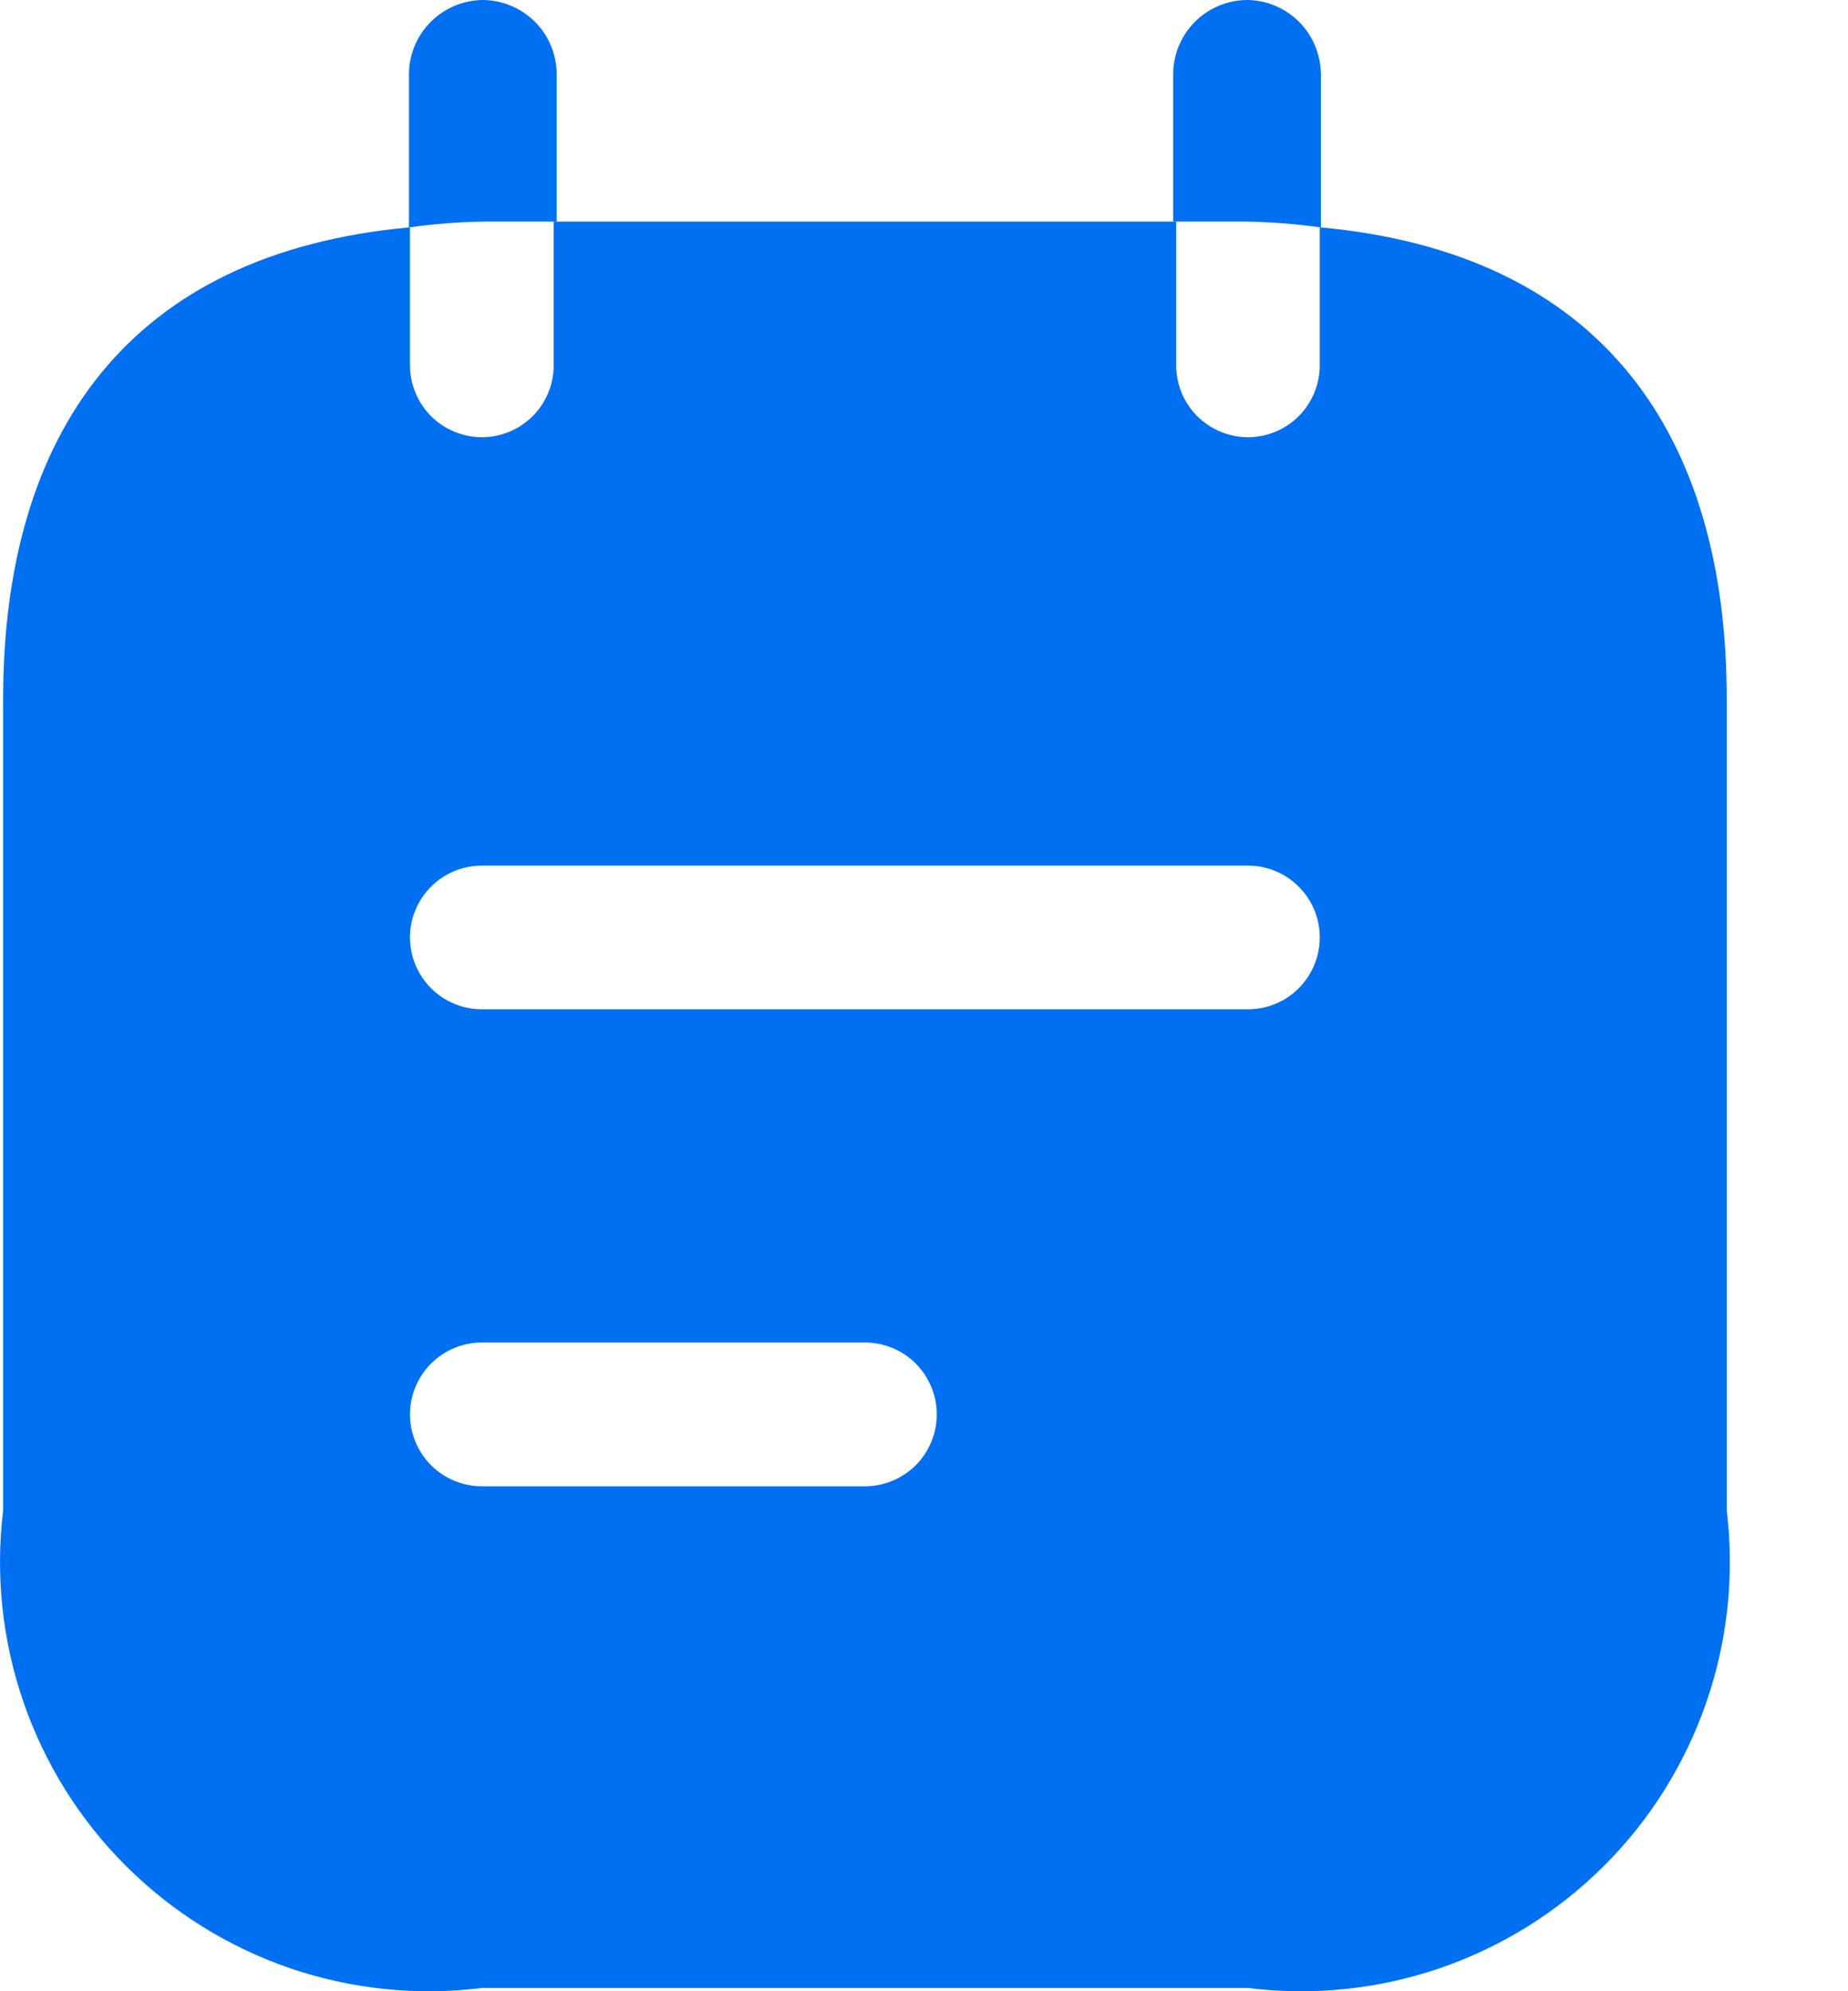<svg width="13" height="14" viewBox="0 0 13 14" fill="none" xmlns="http://www.w3.org/2000/svg">
<path d="M3.916 1.558V0.519C3.915 0.382 3.86 0.25 3.763 0.153C3.665 0.056 3.534 0.001 3.397 0C3.259 0.001 3.128 0.056 3.031 0.153C2.933 0.25 2.878 0.382 2.877 0.519V1.599C3.049 1.575 3.223 1.561 3.397 1.558H3.916Z" fill="#0070F3"/>
<path d="M9.292 1.599V0.519C9.29 0.382 9.235 0.25 9.138 0.153C9.041 0.056 8.91 0.001 8.772 0C8.635 0.001 8.503 0.056 8.406 0.153C8.309 0.25 8.254 0.382 8.253 0.519V1.558H8.772C8.946 1.561 9.119 1.575 9.292 1.599Z" fill="#0070F3"/>
<path d="M9.284 1.598V2.568C9.284 2.702 9.231 2.831 9.136 2.926C9.042 3.02 8.913 3.074 8.779 3.074C8.645 3.074 8.517 3.02 8.422 2.926C8.327 2.831 8.274 2.702 8.274 2.568V1.558H3.895V2.568C3.895 2.702 3.842 2.831 3.747 2.926C3.652 3.02 3.524 3.074 3.39 3.074C3.256 3.074 3.127 3.02 3.032 2.926C2.938 2.831 2.884 2.702 2.884 2.568V1.598C0.898 1.779 0.022 3.055 0.022 4.915V10.62C-0.033 11.075 0.016 11.537 0.166 11.97C0.316 12.403 0.562 12.797 0.887 13.12C1.212 13.444 1.606 13.689 2.039 13.838C2.473 13.986 2.935 14.034 3.39 13.977H8.779C9.234 14.034 9.696 13.986 10.129 13.838C10.563 13.689 10.957 13.444 11.282 13.12C11.607 12.797 11.853 12.403 12.003 11.97C12.153 11.537 12.202 11.075 12.147 10.62V4.915C12.147 3.055 11.271 1.779 9.284 1.598ZM6.084 10.45H3.39C3.256 10.45 3.127 10.396 3.032 10.302C2.938 10.207 2.884 10.078 2.884 9.944C2.884 9.81 2.938 9.682 3.032 9.587C3.127 9.492 3.256 9.439 3.39 9.439H6.084C6.218 9.439 6.347 9.492 6.442 9.587C6.536 9.682 6.59 9.81 6.59 9.944C6.59 10.078 6.536 10.207 6.442 10.302C6.347 10.396 6.218 10.45 6.084 10.45ZM8.779 7.096H3.39C3.256 7.096 3.127 7.043 3.032 6.948C2.938 6.853 2.884 6.725 2.884 6.591C2.884 6.457 2.938 6.328 3.032 6.234C3.127 6.139 3.256 6.086 3.39 6.086H8.779C8.913 6.086 9.042 6.139 9.136 6.234C9.231 6.328 9.284 6.457 9.284 6.591C9.284 6.725 9.231 6.853 9.136 6.948C9.042 7.043 8.913 7.096 8.779 7.096Z" fill="#0070F3"/>
</svg>
